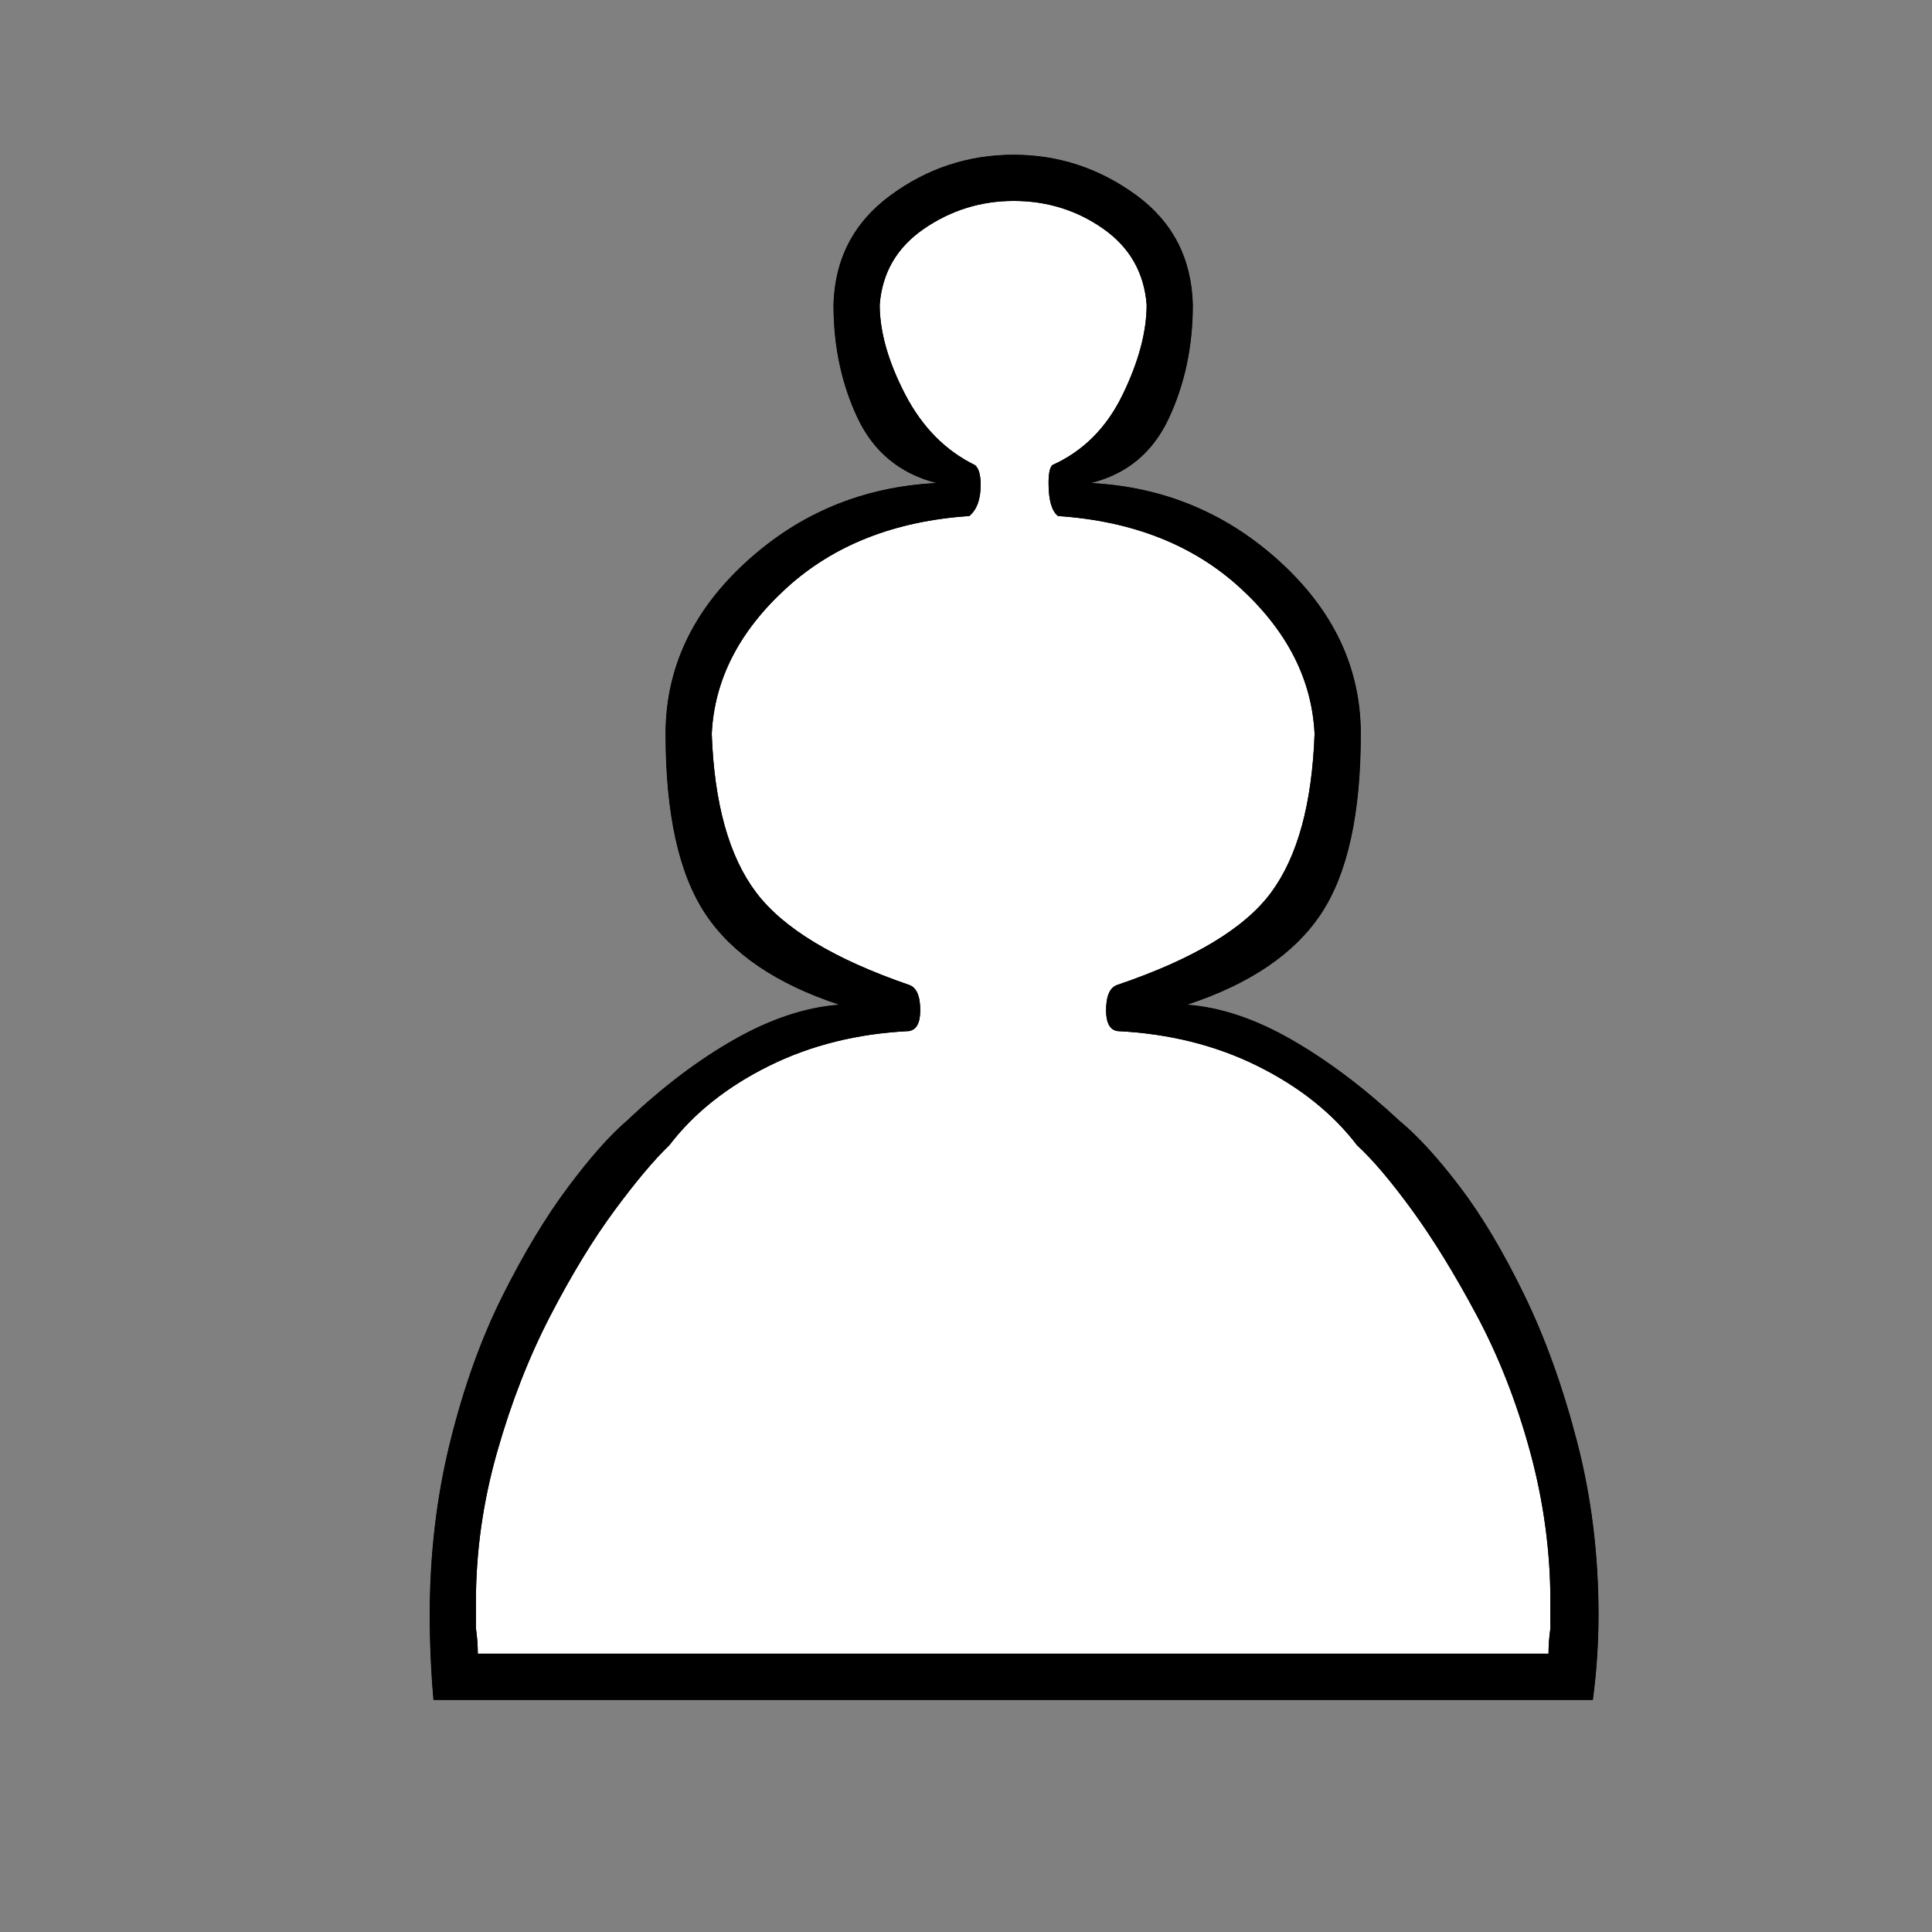 <svg xmlns="http://www.w3.org/2000/svg" version="1.1" id="ludo-svg-node-iy518zra" width="45" height="45" viewBox="0 0 45 45" style="-webkit-tap-highlight-color: rgba(0, 0, 0, 0); width: 45px; height: 45px;"><rect x="0" y="0" width="45" height="45" fill="#808080" stroke="none"/><g id="ludo-svg-node-iy518zrb" style="-webkit-tap-highlight-color: rgba(0, 0, 0, 0);"><path id="ludo-svg-node-iy518ztv" d="M 10.009 37.617 Q 10.009 38.606 10.096 39.595 L 23.61 39.595 L 37.101 39.595 Q 37.233 38.606 37.233 37.617 Q 37.233 35.508 36.738 33.596 Q 36.244 31.685 35.508 30.168 Q 34.772 28.652 34.003 27.642 Q 33.234 26.631 32.596 26.104 Q 31.344 24.939 30.081 24.214 Q 28.817 23.489 27.653 23.401 Q 29.85 22.676 30.773 21.281 Q 31.696 19.885 31.696 17.095 Q 31.696 14.81 29.828 13.096 Q 27.96 11.382 25.411 11.25 Q 26.664 10.942 27.224 9.745 Q 27.784 8.547 27.784 7.097 Q 27.74 5.471 26.455 4.537 Q 25.17 3.604 23.61 3.604 Q 22.028 3.604 20.742 4.548 Q 19.457 5.493 19.413 7.097 Q 19.413 8.547 19.973 9.734 Q 20.533 10.92 21.808 11.25 Q 19.237 11.382 17.369 13.096 Q 15.502 14.81 15.502 17.095 Q 15.502 19.885 16.425 21.281 Q 17.347 22.676 19.545 23.401 Q 18.38 23.489 17.117 24.203 Q 15.853 24.917 14.601 26.104 Q 14.008 26.609 13.228 27.653 Q 12.448 28.696 11.7 30.19 Q 10.953 31.685 10.481 33.596 Q 10.009 35.508 10.009 37.617 Z" fill="#fff" style="-webkit-tap-highlight-color: rgba(0, 0, 0, 0);"></path><path id="ludo-svg-node-iy518ztw" d="M 10.009 37.617 Q 10.009 38.606 10.096 39.595 L 23.61 39.595 L 37.101 39.595 Q 37.233 38.606 37.233 37.617 Q 37.233 35.508 36.738 33.596 Q 36.244 31.685 35.508 30.168 Q 34.772 28.652 34.003 27.642 Q 33.234 26.631 32.596 26.104 Q 31.344 24.939 30.081 24.214 Q 28.817 23.489 27.653 23.401 Q 29.85 22.676 30.773 21.281 Q 31.696 19.885 31.696 17.095 Q 31.696 14.81 29.828 13.096 Q 27.96 11.382 25.411 11.25 Q 26.664 10.942 27.224 9.745 Q 27.784 8.547 27.784 7.097 Q 27.74 5.471 26.455 4.537 Q 25.17 3.604 23.61 3.604 Q 22.028 3.604 20.742 4.548 Q 19.457 5.493 19.413 7.097 Q 19.413 8.547 19.973 9.734 Q 20.533 10.92 21.808 11.25 Q 19.237 11.382 17.369 13.096 Q 15.502 14.81 15.502 17.095 Q 15.502 19.885 16.425 21.281 Q 17.347 22.676 19.545 23.401 Q 18.38 23.489 17.117 24.203 Q 15.853 24.917 14.601 26.104 Q 14.008 26.609 13.228 27.653 Q 12.448 28.696 11.7 30.19 Q 10.953 31.685 10.481 33.596 Q 10.009 35.508 10.009 37.617 M 11.085 37.925 L 11.085 37.31 Q 11.085 35.552 11.58 33.816 Q 12.074 32.08 12.821 30.641 Q 13.568 29.202 14.315 28.191 Q 15.062 27.18 15.59 26.675 Q 16.447 25.554 17.908 24.829 Q 19.369 24.104 21.171 24.016 Q 21.434 23.972 21.434 23.533 Q 21.434 23.027 21.171 22.939 Q 18.556 22.039 17.611 20.786 Q 16.666 19.534 16.578 17.095 Q 16.666 15.205 18.314 13.7 Q 19.962 12.195 22.577 12.019 Q 22.841 11.799 22.841 11.294 Q 22.841 10.942 22.709 10.833 Q 21.676 10.327 21.083 9.185 Q 20.49 8.042 20.49 7.097 Q 20.577 5.977 21.522 5.328 Q 22.467 4.68 23.61 4.68 Q 24.774 4.68 25.697 5.328 Q 26.62 5.977 26.708 7.097 Q 26.708 8.042 26.147 9.196 Q 25.587 10.349 24.51 10.833 Q 24.423 10.92 24.423 11.25 Q 24.423 11.843 24.642 12.019 Q 27.257 12.195 28.894 13.7 Q 30.531 15.205 30.619 17.095 Q 30.531 19.534 29.608 20.786 Q 28.685 22.039 26.027 22.939 Q 25.763 23.027 25.763 23.533 Q 25.763 23.972 26.027 24.016 Q 27.828 24.104 29.29 24.829 Q 30.751 25.554 31.608 26.675 Q 32.157 27.18 32.893 28.191 Q 33.629 29.202 34.398 30.641 Q 35.167 32.08 35.64 33.816 Q 36.112 35.552 36.112 37.31 L 36.112 37.925 Q 36.068 38.232 36.068 38.518 L 23.61 38.518 L 11.129 38.518 Q 11.129 38.232 11.085 37.925 Z Z" style="-webkit-tap-highlight-color: rgba(0, 0, 0, 0);"></path><path id="ludo-svg-node-iy518zrc" d="M 10.009 37.617 Q 10.009 38.606 10.096 39.595 L 23.61 39.595 L 37.101 39.595 Q 37.233 38.606 37.233 37.617 Q 37.233 35.508 36.738 33.596 Q 36.244 31.685 35.508 30.168 Q 34.772 28.652 34.003 27.642 Q 33.234 26.631 32.596 26.104 Q 31.344 24.939 30.081 24.214 Q 28.817 23.489 27.653 23.401 Q 29.85 22.676 30.773 21.281 Q 31.696 19.885 31.696 17.095 Q 31.696 14.81 29.828 13.096 Q 27.96 11.382 25.411 11.25 Q 26.664 10.942 27.224 9.745 Q 27.784 8.547 27.784 7.097 Q 27.74 5.471 26.455 4.537 Q 25.17 3.604 23.61 3.604 Q 22.028 3.604 20.742 4.548 Q 19.457 5.493 19.413 7.097 Q 19.413 8.547 19.973 9.734 Q 20.533 10.92 21.808 11.25 Q 19.237 11.382 17.369 13.096 Q 15.502 14.81 15.502 17.095 Q 15.502 19.885 16.425 21.281 Q 17.347 22.676 19.545 23.401 Q 18.38 23.489 17.117 24.203 Q 15.853 24.917 14.601 26.104 Q 14.008 26.609 13.228 27.653 Q 12.448 28.696 11.7 30.19 Q 10.953 31.685 10.481 33.596 Q 10.009 35.508 10.009 37.617 M 11.085 37.925 L 11.085 37.31 Q 11.085 35.552 11.58 33.816 Q 12.074 32.08 12.821 30.641 Q 13.568 29.202 14.315 28.191 Q 15.062 27.18 15.59 26.675 Q 16.447 25.554 17.908 24.829 Q 19.369 24.104 21.171 24.016 Q 21.434 23.972 21.434 23.533 Q 21.434 23.027 21.171 22.939 Q 18.556 22.039 17.611 20.786 Q 16.666 19.534 16.578 17.095 Q 16.666 15.205 18.314 13.7 Q 19.962 12.195 22.577 12.019 Q 22.841 11.799 22.841 11.294 Q 22.841 10.942 22.709 10.833 Q 21.676 10.327 21.083 9.185 Q 20.49 8.042 20.49 7.097 Q 20.577 5.977 21.522 5.328 Q 22.467 4.68 23.61 4.68 Q 24.774 4.68 25.697 5.328 Q 26.62 5.977 26.708 7.097 Q 26.708 8.042 26.147 9.196 Q 25.587 10.349 24.51 10.833 Q 24.423 10.92 24.423 11.25 Q 24.423 11.843 24.642 12.019 Q 27.257 12.195 28.894 13.7 Q 30.531 15.205 30.619 17.095 Q 30.531 19.534 29.608 20.786 Q 28.685 22.039 26.027 22.939 Q 25.763 23.027 25.763 23.533 Q 25.763 23.972 26.027 24.016 Q 27.828 24.104 29.29 24.829 Q 30.751 25.554 31.608 26.675 Q 32.157 27.18 32.893 28.191 Q 33.629 29.202 34.398 30.641 Q 35.167 32.08 35.64 33.816 Q 36.112 35.552 36.112 37.31 L 36.112 37.925 Q 36.068 38.232 36.068 38.518 L 23.61 38.518 L 11.129 38.518 Q 11.129 38.232 11.085 37.925 Z Z" fill-rule="even-odd" style="-webkit-tap-highlight-color: rgba(0, 0, 0, 0); fill: rgb(0, 0, 0); stroke-width: 0;"></path></g></svg>